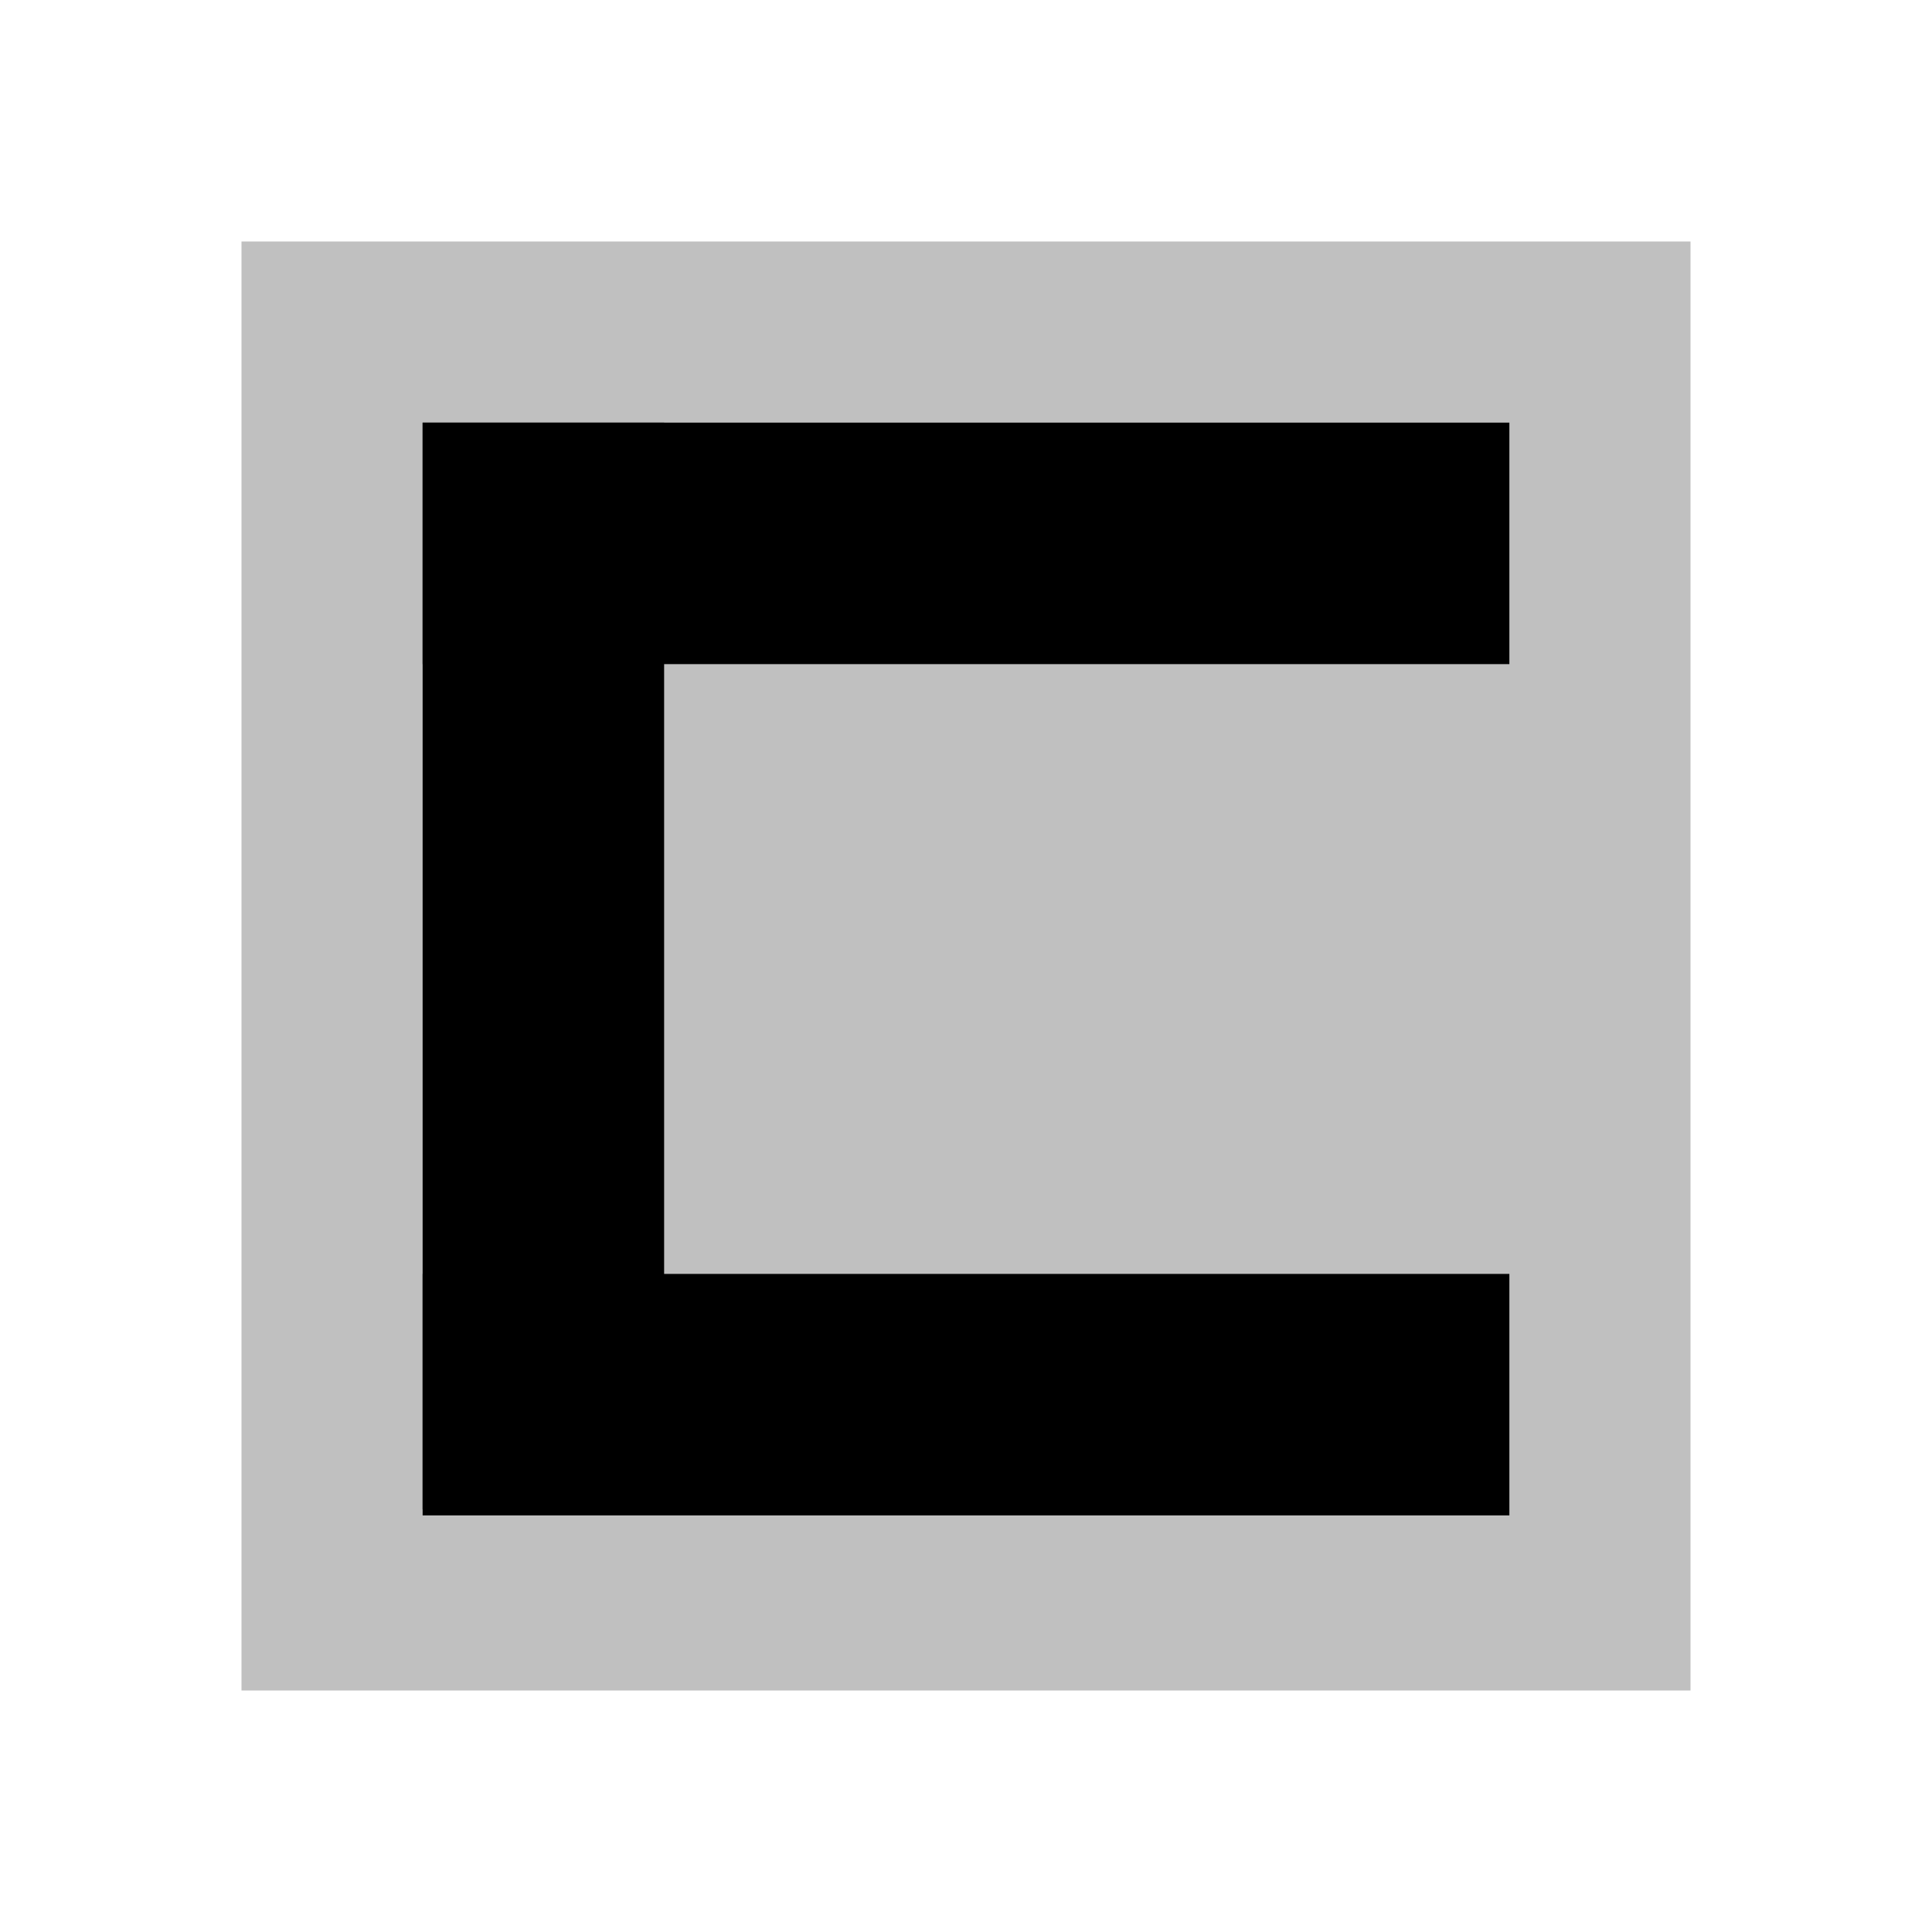 <?xml version="1.0" encoding="utf-8"?>
<!-- Generator: Adobe Illustrator 25.0.1, SVG Export Plug-In . SVG Version: 6.00 Build 0)  -->
<svg version="1.1" id="Layer_1" xmlns="http://www.w3.org/2000/svg" xmlns:xlink="http://www.w3.org/1999/xlink" x="0px" y="0px"
	 width="32px" height="32px" viewBox="0 0 32 32" enable-background="new 0 0 32 32" xml:space="preserve">
<rect x="4" y="4" fill-rule="evenodd" clip-rule="evenodd" fill="#C0C0C0" width="24" height="24"/>
<rect x="7" y="7" fill-rule="evenodd" clip-rule="evenodd" width="18" height="4"/>
<rect x="7" y="21.1" fill-rule="evenodd" clip-rule="evenodd" width="18" height="4"/>
<rect x="7" y="7" width="4" height="18"/>
</svg>
